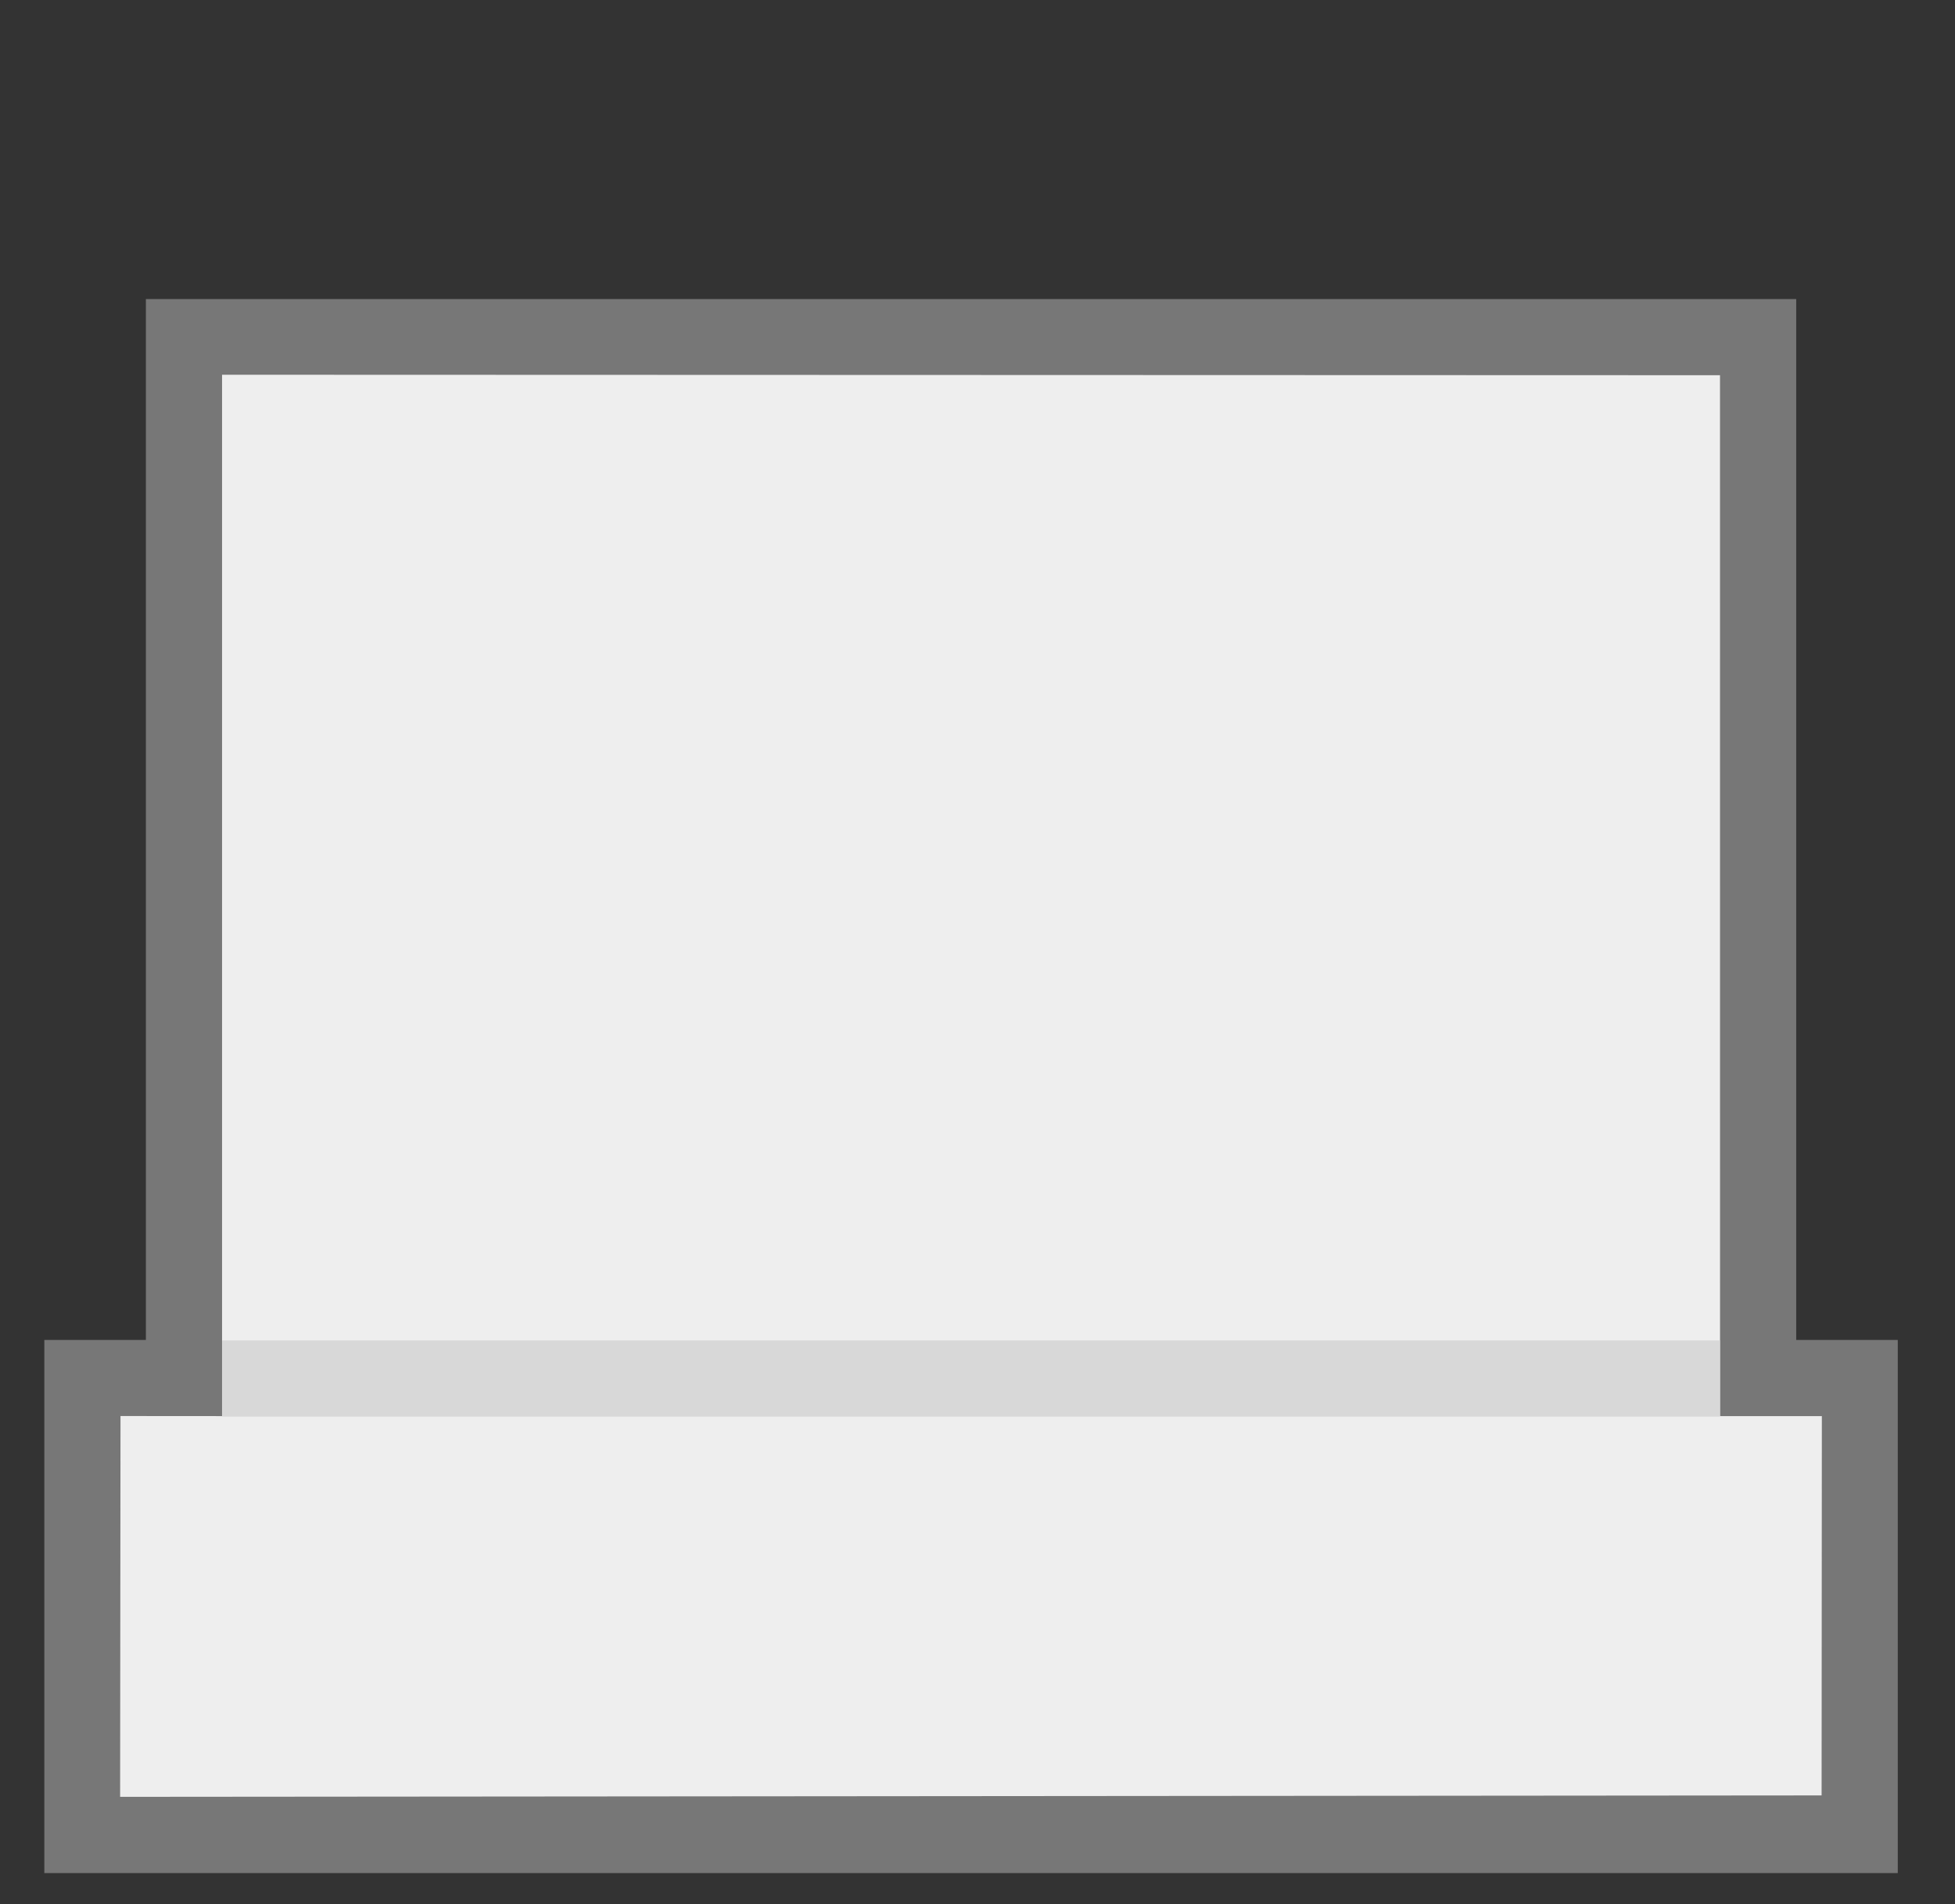 <?xml version="1.0" encoding="UTF-8" standalone="no"?>
<svg width="77px" height="75px" viewBox="0 0 77 75" version="1.1" xmlns="http://www.w3.org/2000/svg" xmlns:xlink="http://www.w3.org/1999/xlink">
    <rect x="0" y="0" width="77" height="75" fill="#333333" stroke="none"/>
    <!-- Generator: Sketch 39.1 (31720) - http://www.bohemiancoding.com/sketch -->
    <title>asiento / estandar</title>
    <desc>Created with Sketch.</desc>
    <defs></defs>
    <g id="Symbols" stroke="none" stroke-width="1" fill="none" fill-rule="evenodd">
        <g id="asiento-/-estandar">
            <g id="Group" transform="translate(1, 11)">
                <polygon id="Path" fill="#777777" points="69.746 41.78 73.746 41.78 73.746 62.78 0.746 62.78 0.746 41.78 4.746 41.78 4.746 0.78 69.746 0.78"></polygon>
                <polygon id="relleno" fill="#EEEEEE" points="66.746 41.78 66.744 3.78 7.746 3.761 7.746 41.78 7.746 44.78 3.746 44.777 3.731 59.777 70.746 59.721 70.756 44.78 66.746 44.78"></polygon>
                <rect id="linea" fill="#D8D8D8" x="7.75" y="41.8" width="58.99" height="3"></rect>
            </g>
        </g>
    </g>
</svg>